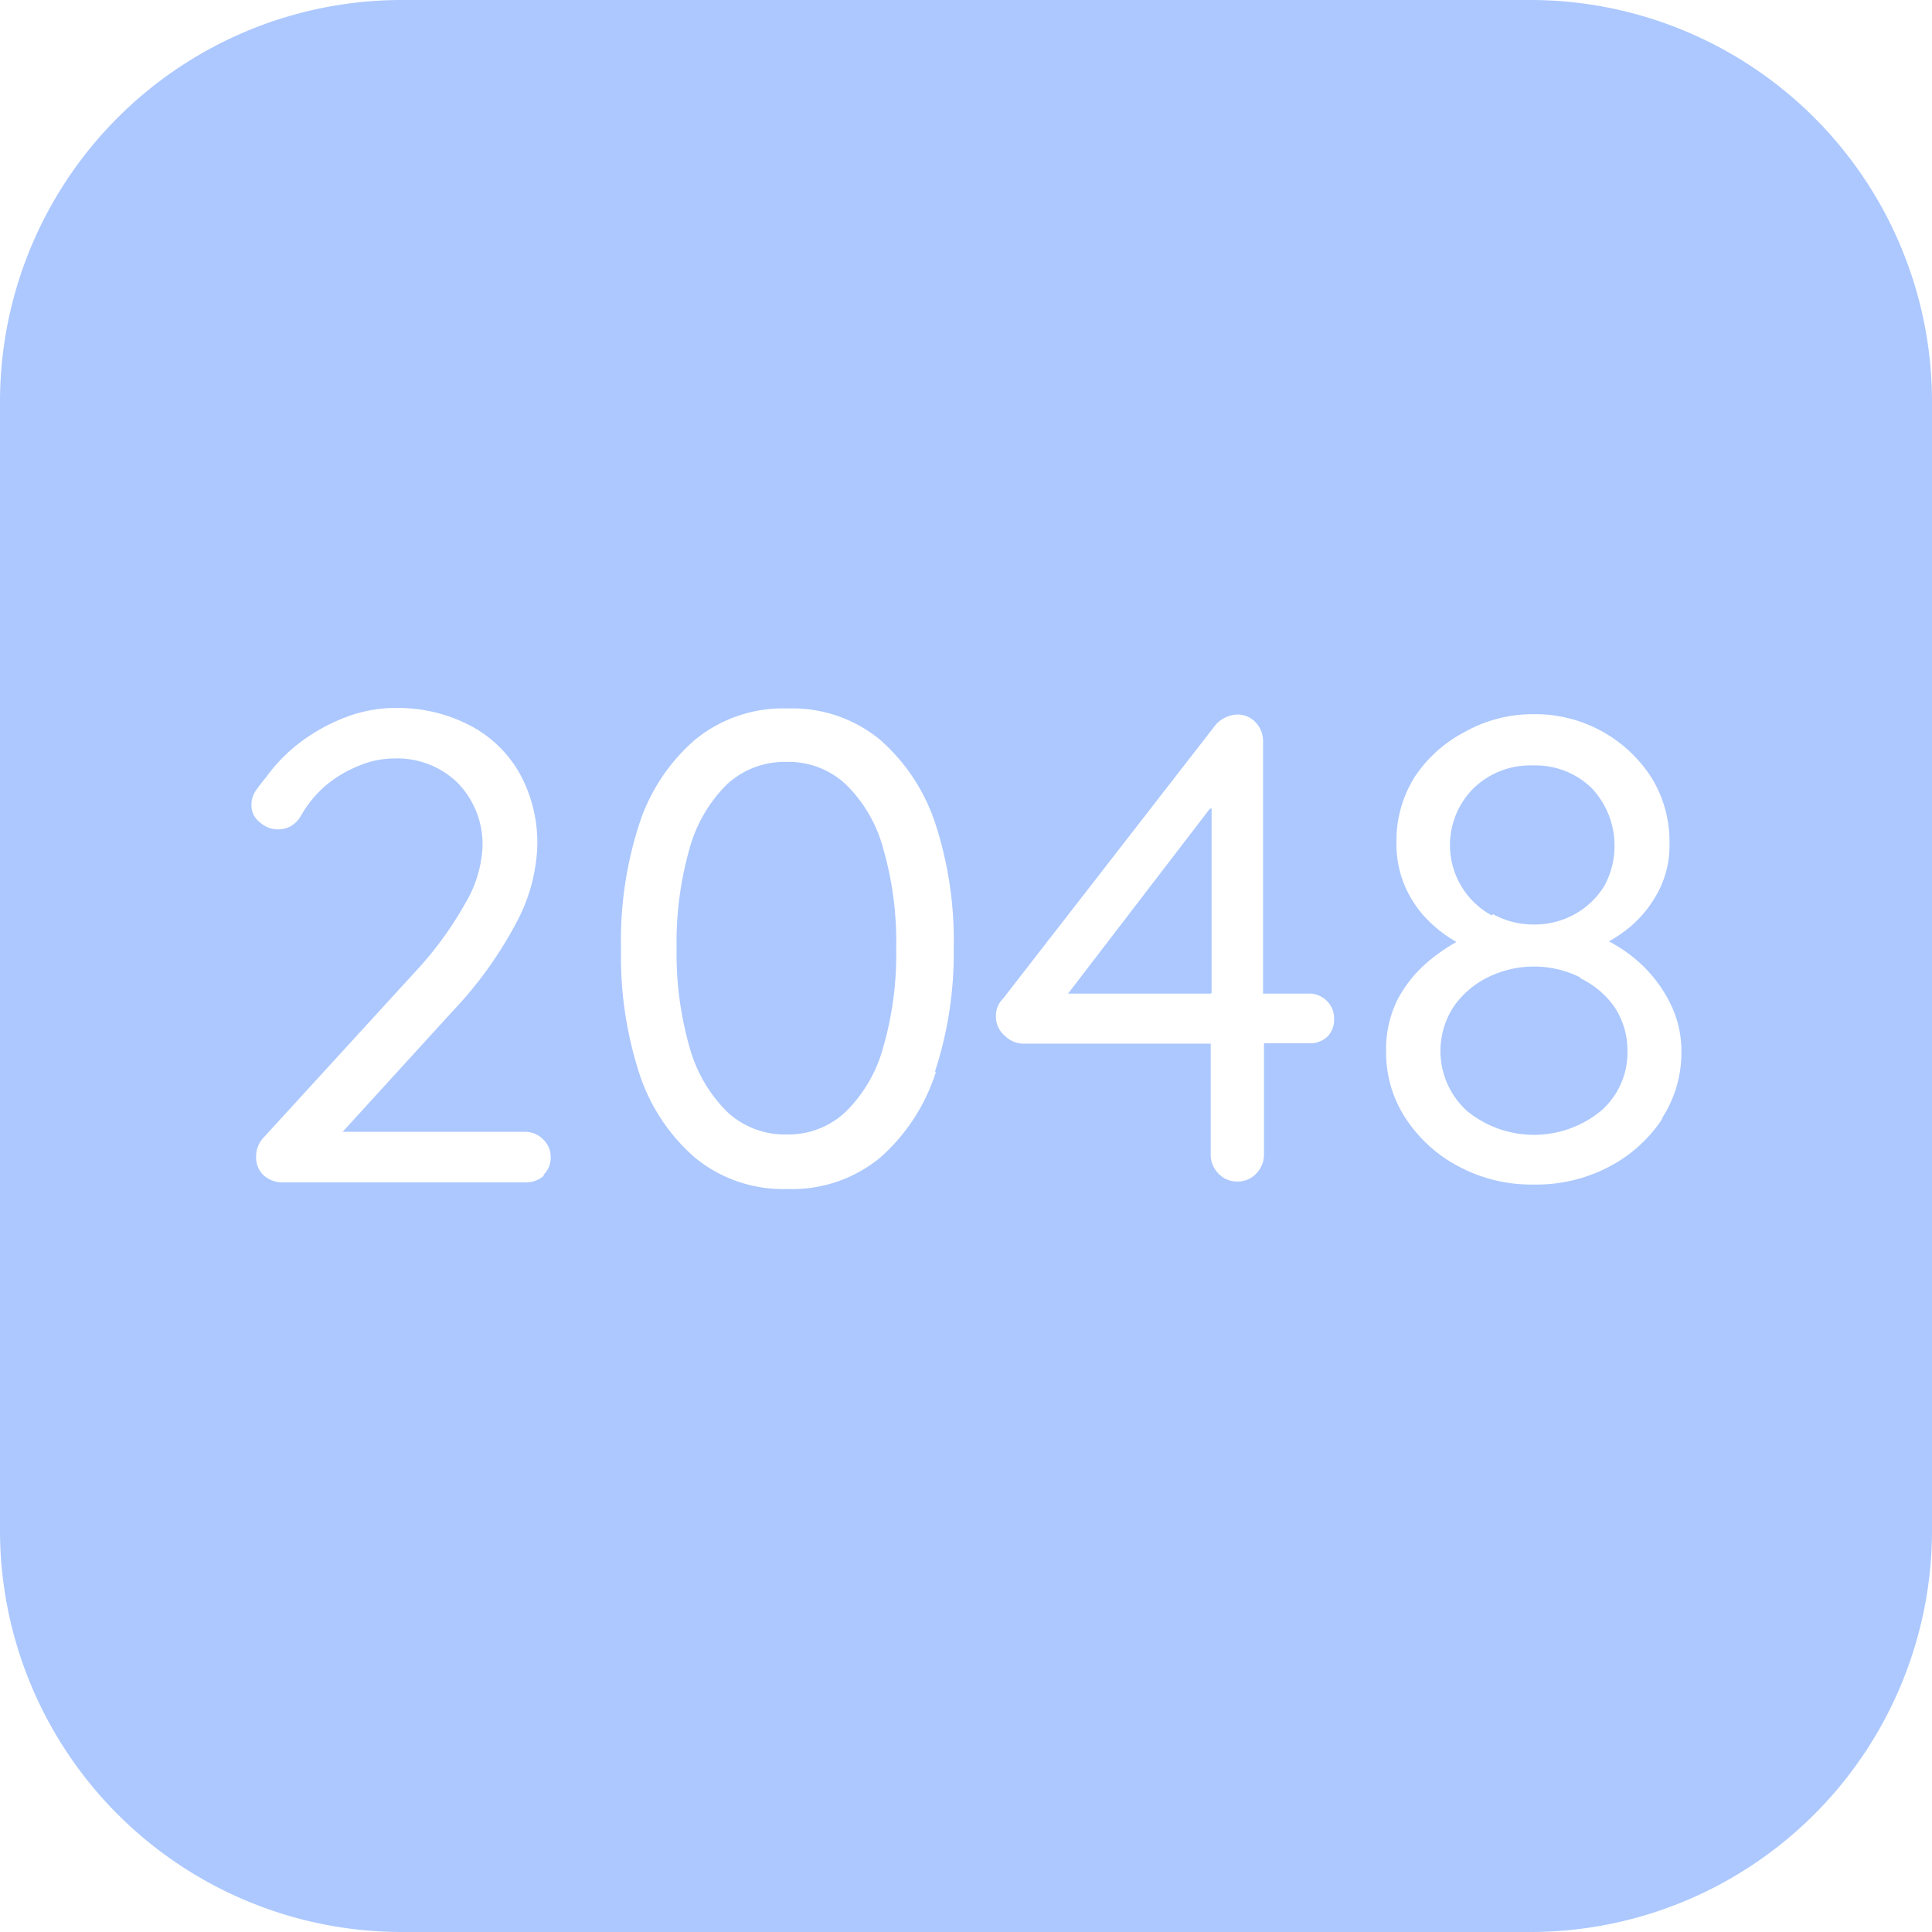 <svg id="Layer_1" fill="#ACC8FF" data-name="Layer 1" xmlns="http://www.w3.org/2000/svg" viewBox="0 0 108.48 108.48"><path d="M59.35,57.4a18.83,18.83,0,0,1,.73,5.6,18.76,18.76,0,0,1-.73,5.57,8,8,0,0,1-2.1,3.61,4.67,4.67,0,0,1-3.31,1.28,4.74,4.74,0,0,1-3.36-1.28,8.17,8.17,0,0,1-2.1-3.61A19.1,19.1,0,0,1,47.75,63a19.17,19.17,0,0,1,.73-5.6,8.07,8.07,0,0,1,2.1-3.6,4.77,4.77,0,0,1,3.36-1.26,4.7,4.7,0,0,1,3.31,1.26A7.89,7.89,0,0,1,59.35,57.4Z" transform="translate(-9.76 -9.76)"/><path d="M69.73,65.55h8V55.12Zm0,0h8V55.12Zm26-55.79H32.31A22.56,22.56,0,0,0,9.76,32.31V95.69a22.56,22.56,0,0,0,22.55,22.55H95.69a22.56,22.56,0,0,0,22.55-22.55V32.31A22.56,22.56,0,0,0,95.69,9.76Zm-55.42,66a1.47,1.47,0,0,1-1,.39H25.68a1.6,1.6,0,0,1-1.11-.39,1.38,1.38,0,0,1-.43-1.07,1.56,1.56,0,0,1,.45-1.09l8.47-9.26a19.71,19.71,0,0,0,2.79-3.8,6.84,6.84,0,0,0,1-3.17,4.94,4.94,0,0,0-1.37-3.63,4.84,4.84,0,0,0-3.62-1.39,5.06,5.06,0,0,0-2,.43A6.66,6.66,0,0,0,28,53.91a6.36,6.36,0,0,0-1.35,1.67,1.59,1.59,0,0,1-.62.6,1.51,1.51,0,0,1-1.68-.25,1.18,1.18,0,0,1-.47-1,1.35,1.35,0,0,1,.24-.77c.16-.24.37-.5.62-.81a9.16,9.16,0,0,1,2-2A10.43,10.43,0,0,1,29.25,50,7.87,7.87,0,0,1,32,49.51a8.8,8.8,0,0,1,4.18,1,6.84,6.84,0,0,1,2.75,2.66,8.09,8.09,0,0,1,1,4.07,9.82,9.82,0,0,1-1.2,4.37,22.33,22.33,0,0,1-3.52,4.89L29,73.31H39.24a1.4,1.4,0,0,1,1,.41,1.35,1.35,0,0,1,.44,1A1.31,1.31,0,0,1,40.27,75.73Zm22-5.81a10.74,10.74,0,0,1-3.13,4.81,7.74,7.74,0,0,1-5.19,1.76,7.79,7.79,0,0,1-5.21-1.76,10.61,10.61,0,0,1-3.15-4.81,21.27,21.27,0,0,1-1-6.92,21.12,21.12,0,0,1,1-6.93,10.57,10.57,0,0,1,3.15-4.8,7.79,7.79,0,0,1,5.21-1.76,7.74,7.74,0,0,1,5.19,1.76,10.71,10.71,0,0,1,3.13,4.8A21.12,21.12,0,0,1,63.31,63,21.27,21.27,0,0,1,62.26,69.92Zm22-2a1.42,1.42,0,0,1-1,.39H80.73v6.22a1.5,1.5,0,0,1-.43,1.09,1.4,1.4,0,0,1-1.06.45,1.42,1.42,0,0,1-1.07-.45,1.5,1.5,0,0,1-.43-1.09V68.36H67.17a1.51,1.51,0,0,1-1-.45,1.41,1.41,0,0,1-.49-1.09,1.34,1.34,0,0,1,.41-1L78,50.48a1.64,1.64,0,0,1,.6-.45,1.66,1.66,0,0,1,.67-.15,1.35,1.35,0,0,1,1,.45,1.53,1.53,0,0,1,.41,1.09V65.55h2.52A1.4,1.4,0,0,1,84.67,67,1.36,1.36,0,0,1,84.26,68Zm18.8,4.61a8,8,0,0,1-3,2.71,8.74,8.74,0,0,1-4.22,1,8.64,8.64,0,0,1-4.2-1,8,8,0,0,1-3-2.71,6.7,6.7,0,0,1-1.1-3.73,6.21,6.21,0,0,1,.67-3A7.2,7.2,0,0,1,90,63.71a10.35,10.35,0,0,1,1.54-1.06,7.09,7.09,0,0,1-1.37-1,6.19,6.19,0,0,1-1.44-1.95,5.93,5.93,0,0,1-.56-2.59,6.75,6.75,0,0,1,1-3.69A7.53,7.53,0,0,1,92,50.86a7.82,7.82,0,0,1,3.88-1,7.75,7.75,0,0,1,6.62,3.58,6.83,6.83,0,0,1,1,3.69,5.59,5.59,0,0,1-.6,2.64,6.69,6.69,0,0,1-1.48,1.92,7.94,7.94,0,0,1-1.32.93,8.06,8.06,0,0,1,1.79,1.26,7.68,7.68,0,0,1,1.66,2.23,6,6,0,0,1,.62,2.72A6.78,6.78,0,0,1,103.06,72.58Zm-4.6-7.91a5.85,5.85,0,0,0-5.24,0,5.05,5.05,0,0,0-1.92,1.68,4.55,4.55,0,0,0,.77,5.8,5.94,5.94,0,0,0,7.54,0,4.34,4.34,0,0,0,1.48-3.34,4.4,4.4,0,0,0-.71-2.46A5,5,0,0,0,98.46,64.67Zm-4.92-3.56a4.71,4.71,0,0,0,2.3.58,4.61,4.61,0,0,0,2.29-.58,4.5,4.5,0,0,0,1.67-1.6A4.72,4.72,0,0,0,99.12,54a4.51,4.51,0,0,0-3.28-1.26A4.56,4.56,0,0,0,92.52,54a4.5,4.5,0,0,0,1,7.16Zm-15.8,4.44V55.12l-8,10.43Z" transform="translate(-9.76 -9.76)"/></svg>
